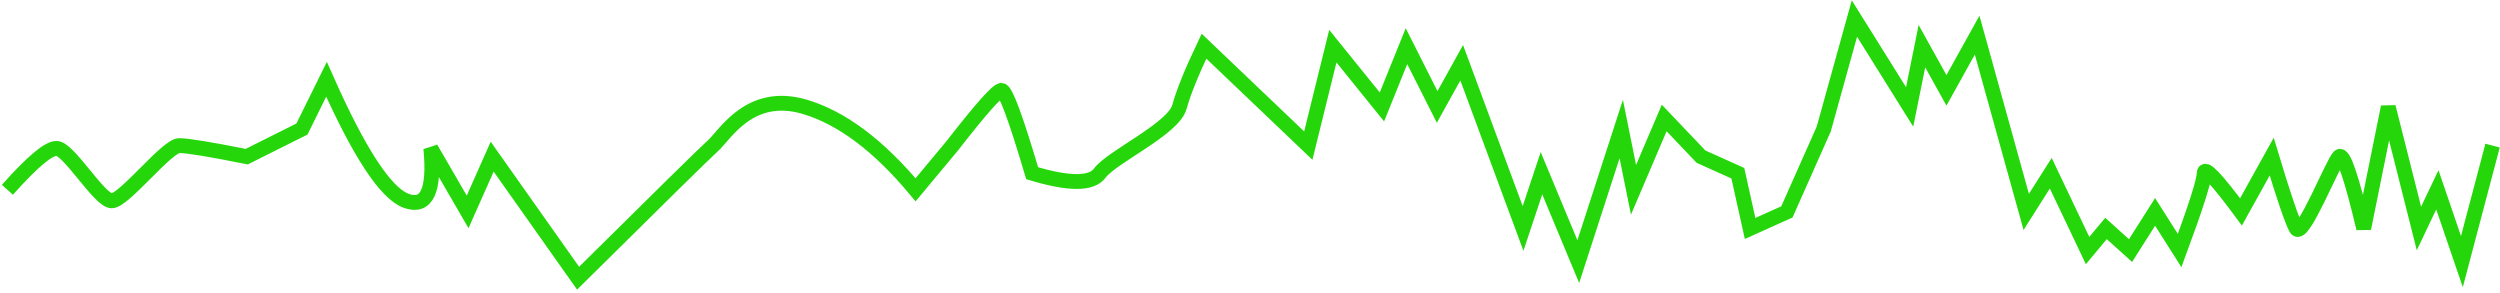 
<svg width="674px" height="79px" viewBox="0 0 674 79" version="1.1" xmlns="http://www.w3.org/2000/svg" xmlns:xlink="http://www.w3.org/1999/xlink">
    <defs></defs>
    <g id="Page-1" stroke="none" stroke-width="1" fill="none" fill-rule="evenodd">
        <g id="kpi_spark_oil" transform="translate(1.625, 4.043)" stroke="#25D70A" stroke-width="4">
            <path d="M0.375,35.212 L8.647,66.488 L15.264,47.127 L20.227,57.552 L28.498,24.786 L35.116,57.552 C38.424,43.652 40.63,37.198 41.733,38.191 C43.387,39.68 51.659,60.531 53.313,57.552 C54.416,55.566 56.622,49.113 59.931,38.191 L68.202,53.084 C74.819,44.148 78.128,40.673 78.128,42.659 C78.128,44.644 80.334,51.595 84.745,63.51 L91.363,53.084 L97.98,63.51 L104.597,57.552 L109.56,63.51 L119.486,42.659 L126.103,53.084 L139.338,5.425 L147.61,20.318 L154.227,8.403 L157.535,24.786 L172.424,0.957 L180.696,30.744 L190.622,53.084 L200.548,57.552 L203.856,42.659 L213.782,38.191 L223.708,27.765 L231.98,47.127 L235.289,30.744 L246.869,66.488 L256.795,42.659 L261.758,57.552 L278.301,12.871 L284.918,24.786 L293.19,8.403 L299.807,24.786 L313.042,8.403 L319.659,35.212 L347.782,8.403 C351.091,15.354 353.297,20.815 354.4,24.786 C356.054,30.744 372.597,38.191 375.906,42.659 C378.112,45.637 384.177,45.637 394.103,42.659 C398.515,27.765 401.272,20.318 402.375,20.318 C403.478,20.318 407.889,25.283 415.61,35.212 L425.535,47.127 C435.461,35.212 445.387,27.765 455.313,24.786 C470.202,20.318 476.819,32.233 480.128,35.212 C482.334,37.198 494.466,49.113 516.523,70.957 L539.684,38.191 L546.301,53.084 L556.227,35.957 C555.124,47.375 557.33,52.091 562.844,50.105 C568.359,48.12 575.527,37.198 584.35,17.34 L590.968,30.744 L605.856,38.191 C615.782,36.205 621.848,35.212 624.054,35.212 C627.363,35.212 638.943,50.105 642.252,50.105 C645.56,50.105 653.832,35.957 657.14,35.957 C659.346,35.957 663.758,39.68 670.375,47.127" id="Path-4" transform="translate(335.375, 35.957) scale(-1, 1) translate(-335.375, -35.957) "></path>
        </g>
    </g>
</svg>
